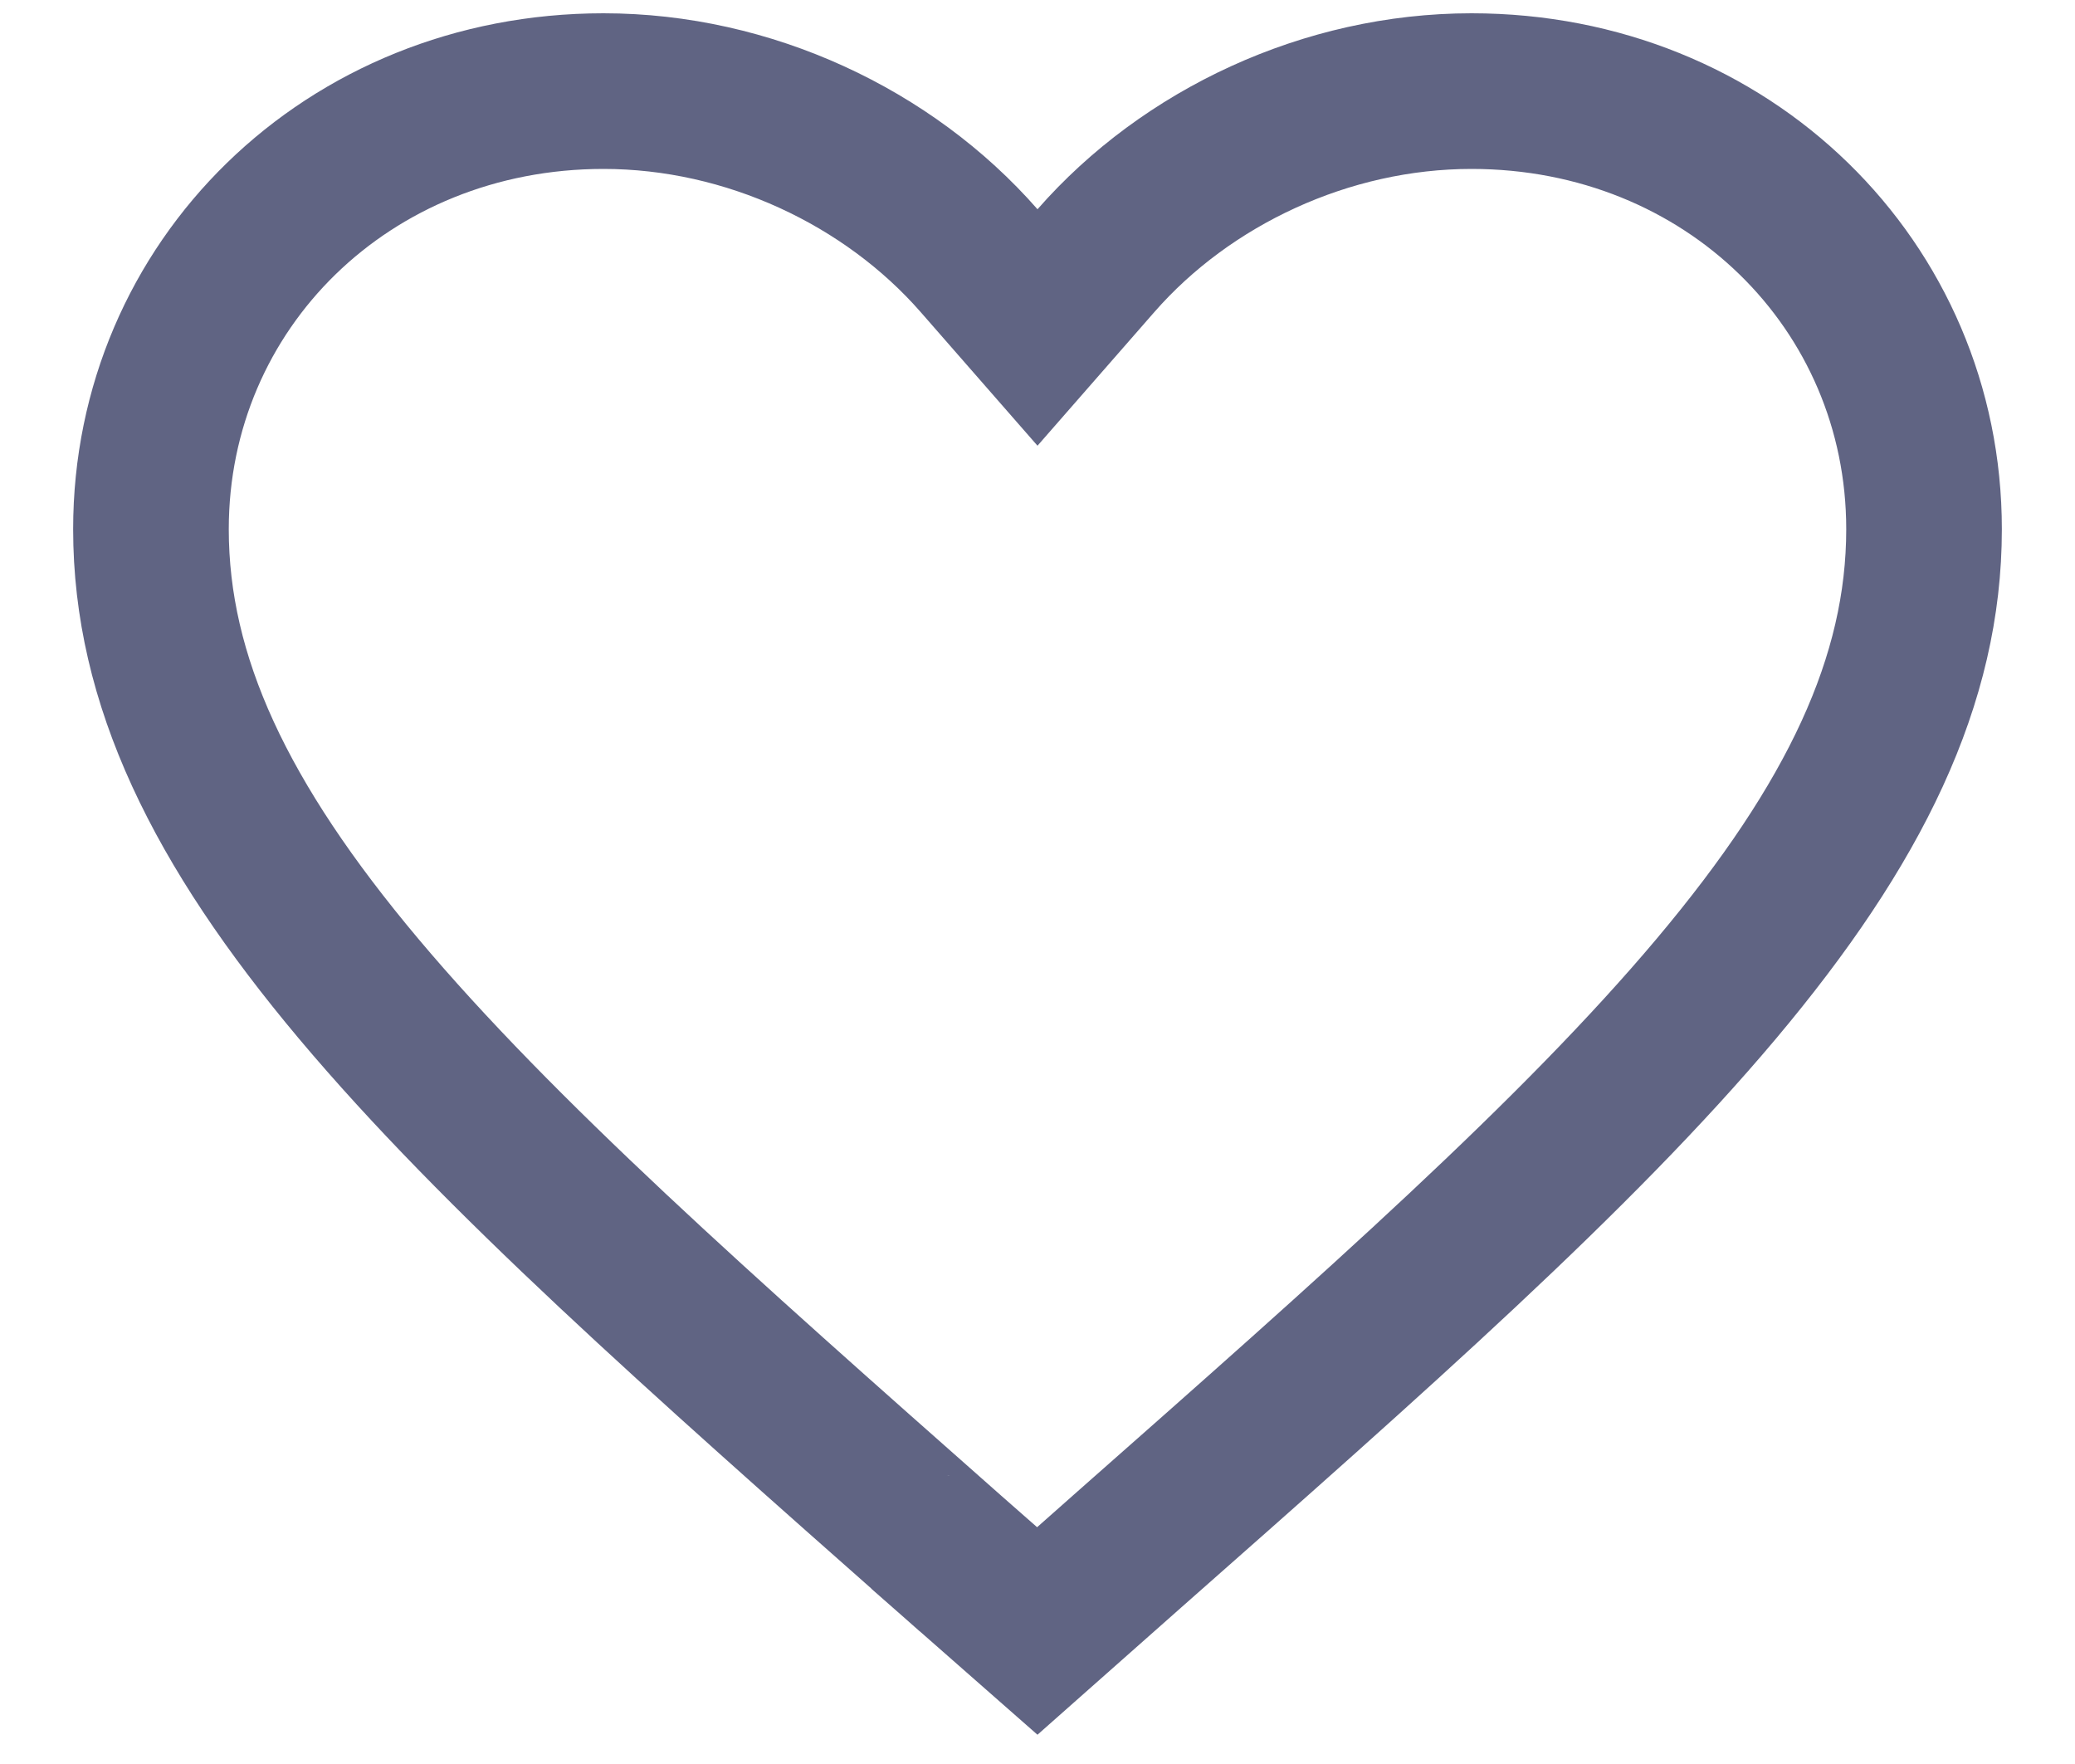 <svg width="20" height="17" viewBox="0 0 20 17" fill="none" xmlns="http://www.w3.org/2000/svg">
<path d="M9.436 2.511L10 3.156L10.564 2.511C11.437 1.514 12.785 0.878 14.183 0.878C16.651 0.878 18.545 2.749 18.545 5.1C18.545 6.556 17.879 7.939 16.543 9.528C15.198 11.127 13.261 12.837 10.852 14.962L10.851 14.963L9.998 15.718L9.149 14.972C9.149 14.971 9.148 14.971 9.148 14.971C6.739 12.842 4.802 11.129 3.457 9.529C2.121 7.939 1.455 6.556 1.455 5.1C1.455 2.749 3.349 0.878 5.817 0.878C7.215 0.878 8.563 1.514 9.436 2.511Z" stroke="#606483" stroke-width="1.5"/>
</svg>
